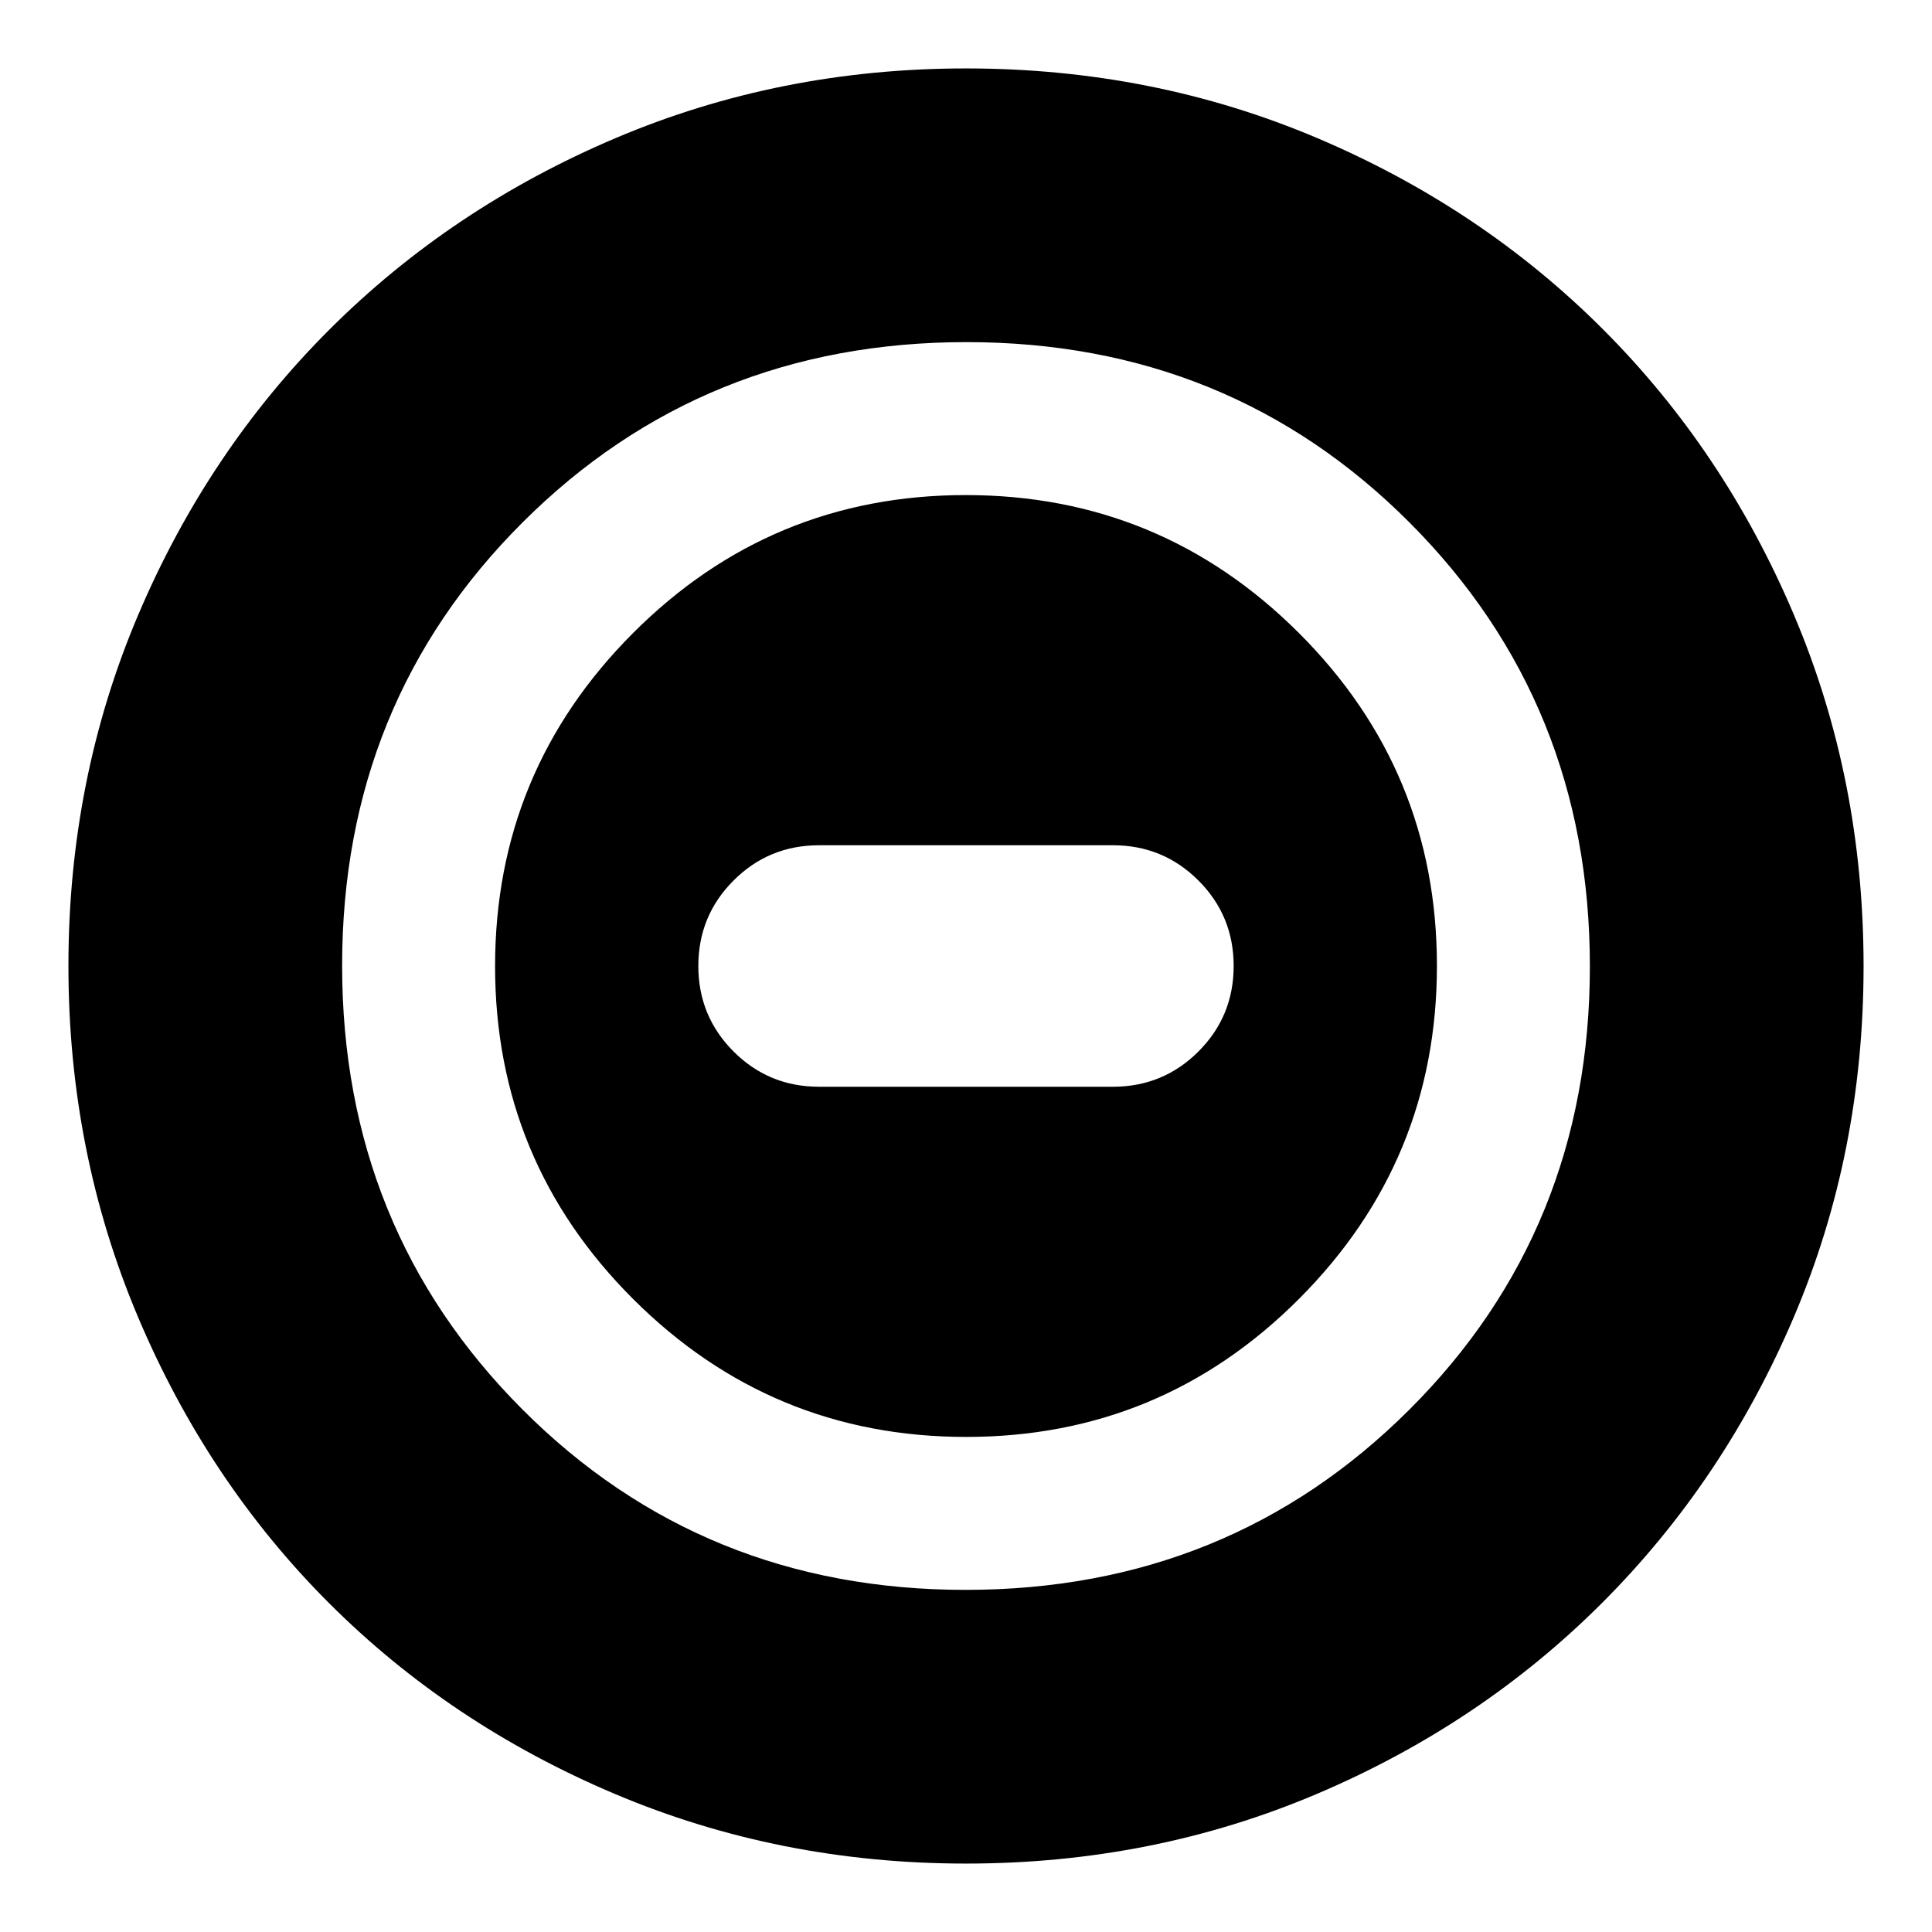 <svg xmlns="http://www.w3.org/2000/svg" height="24" viewBox="0 -960 960 960" width="24"><path d="M480.12-246q96.88 0 165.38-68.62t68.5-165.5q0-96.88-68.62-165.38T479.88-714Q383-714 314.5-645.38T246-479.88q0 96.88 68.62 165.38t165.5 68.5ZM407-420q-24.98 0-42.49-17.51T347-480q0-24.98 17.51-42.49T407-540h146q24.97 0 42.49 17.51Q613-504.98 613-480t-17.51 42.49Q577.97-420 553-420H407Zm73 386q-92.64 0-174.47-34.6-81.82-34.61-142.07-94.86T68.6-305.53Q34-387.36 34-480q0-92.9 34.66-174.45 34.67-81.55 95.18-141.94 60.51-60.39 142.07-95Q387.48-926 480-926q92.89 0 174.48 34.59 81.59 34.6 141.96 94.97 60.37 60.37 94.97 141.99Q926-572.83 926-479.92q0 92.92-34.61 174.25-34.61 81.32-95 141.83Q736-103.33 654.45-68.66 572.9-34 480-34Zm-.23-136q130.74 0 220.49-89.51Q790-349.03 790-479.77t-89.51-220.49Q610.97-790 480.23-790t-220.49 89.51Q170-610.97 170-480.23t89.51 220.49Q349.03-170 479.77-170Zm.23-310Z"/></svg>